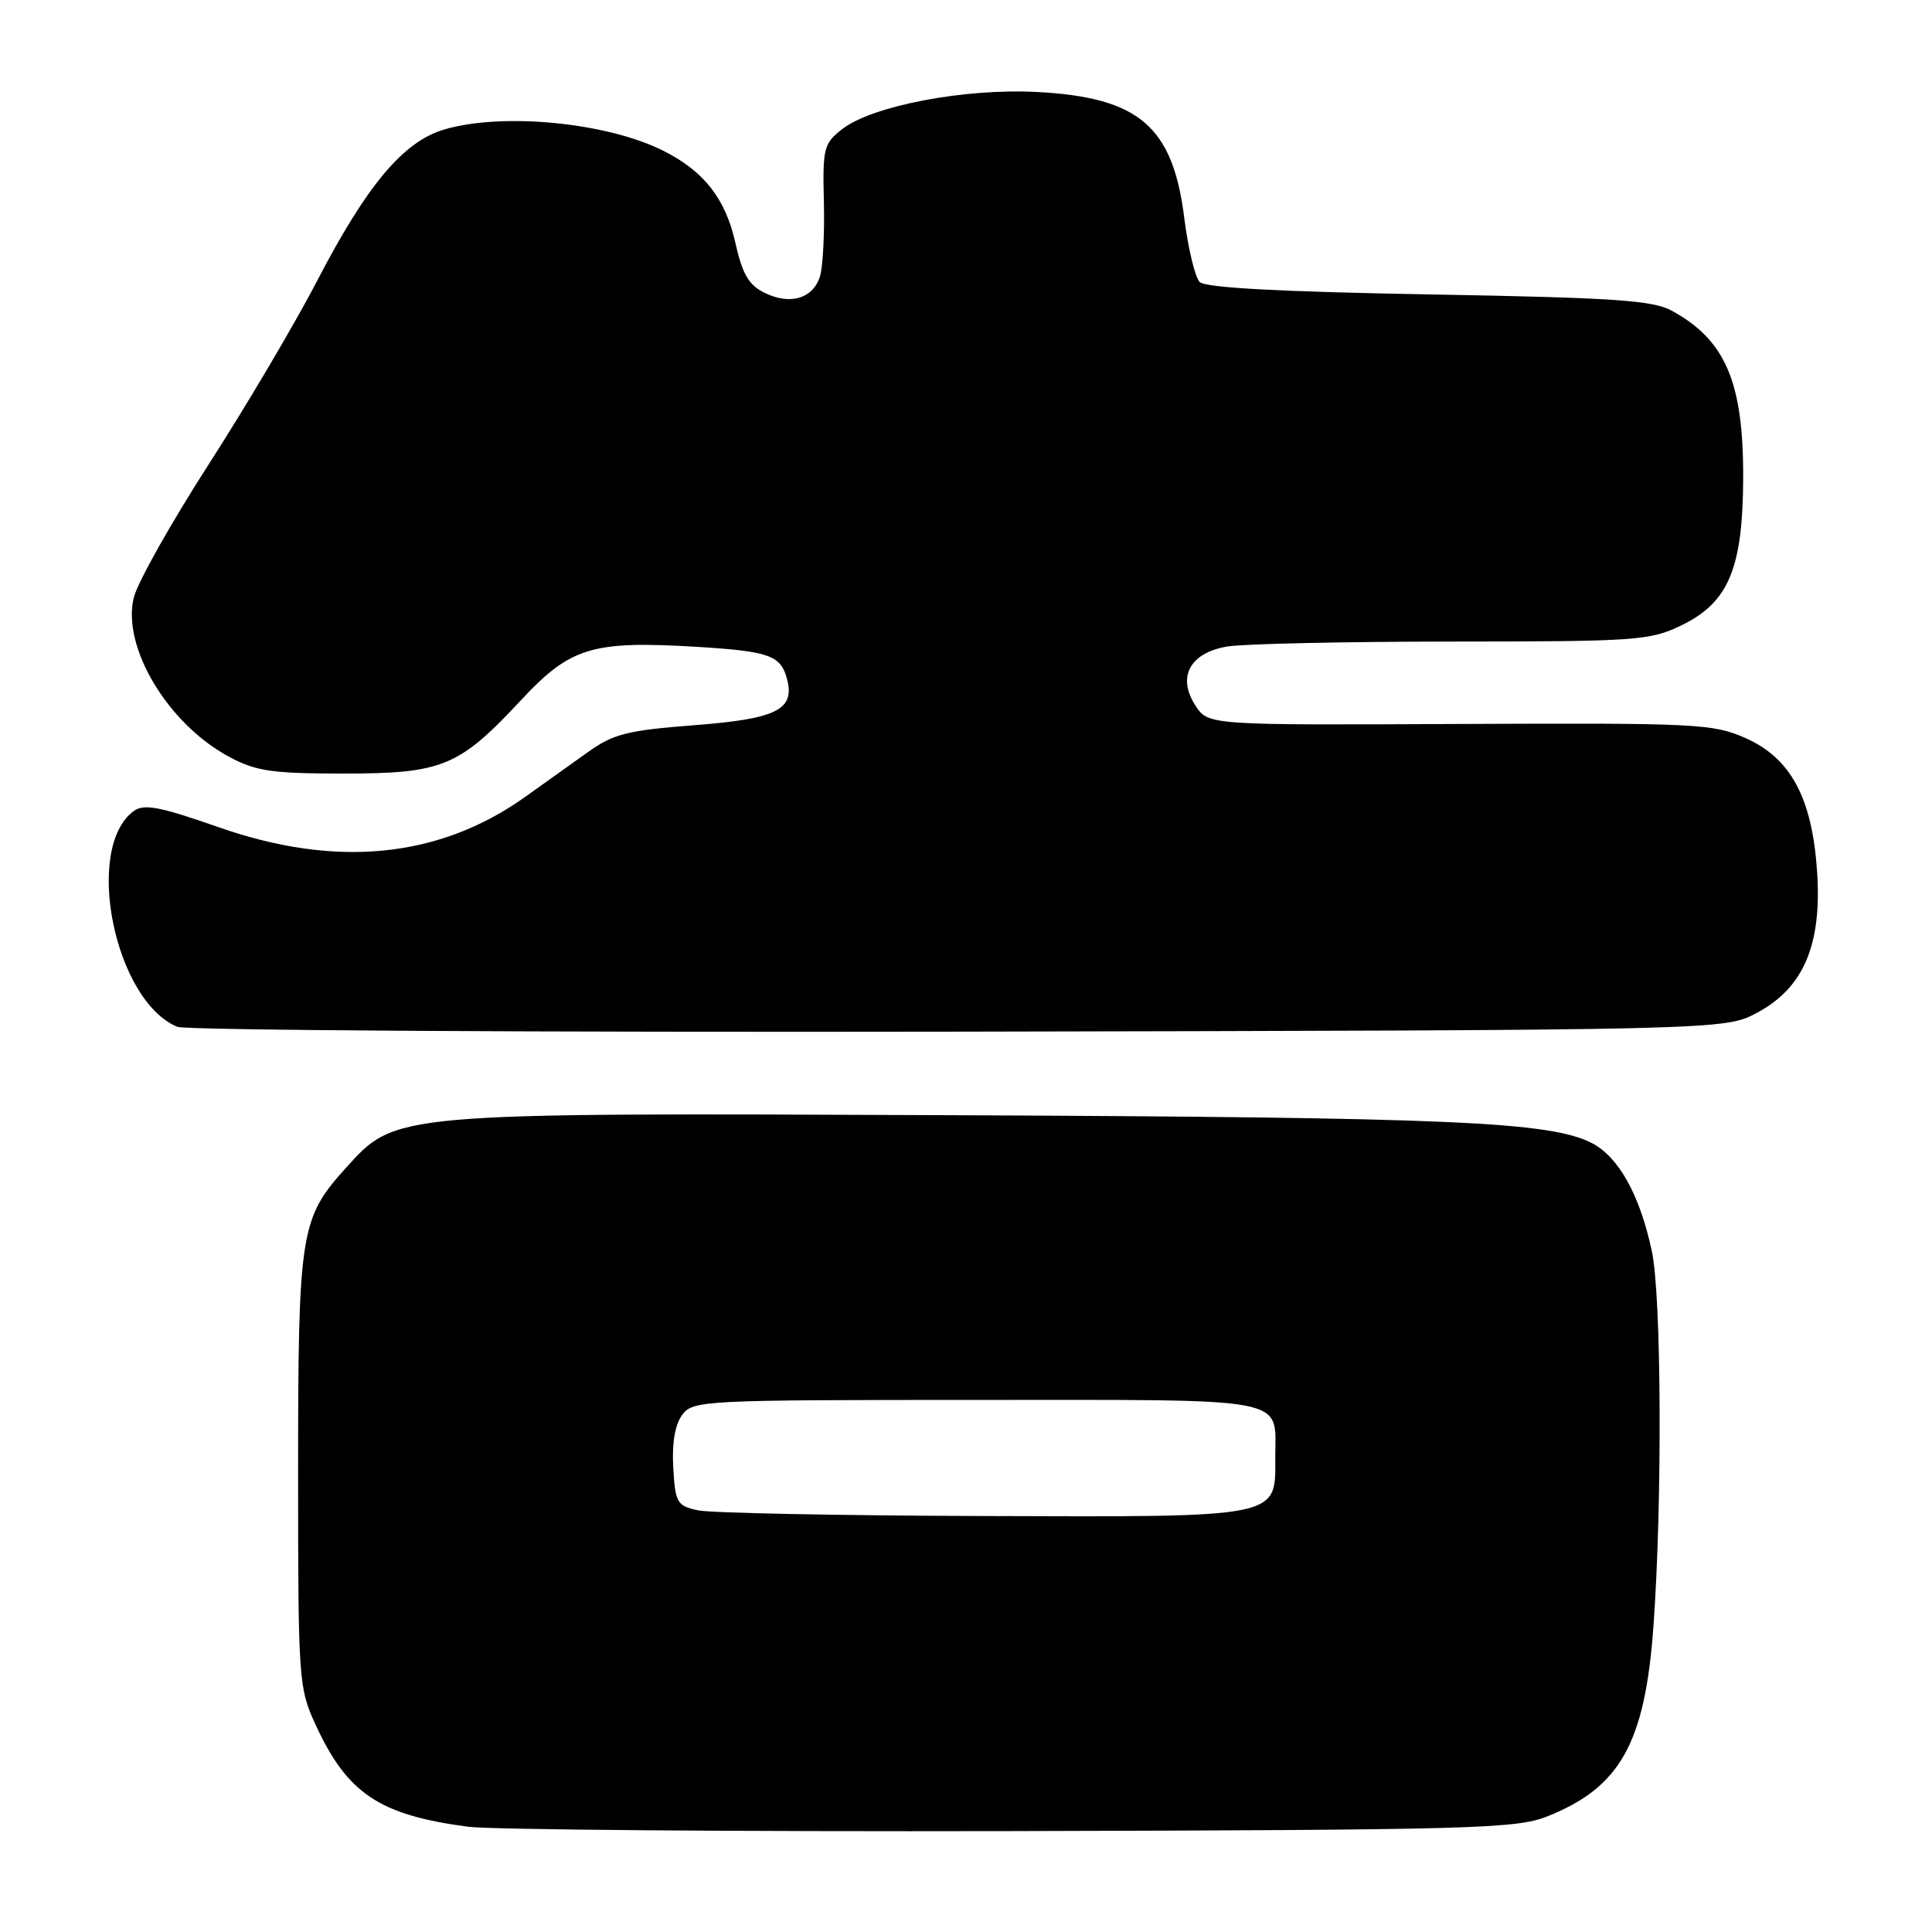 <?xml version="1.0" encoding="UTF-8" standalone="no"?>
<!DOCTYPE svg PUBLIC "-//W3C//DTD SVG 1.1//EN" "http://www.w3.org/Graphics/SVG/1.1/DTD/svg11.dtd" >
<svg xmlns="http://www.w3.org/2000/svg" xmlns:xlink="http://www.w3.org/1999/xlink" version="1.1" viewBox="0 0 256 256">
 <g >
 <path fill="currentColor"
d=" M 204.97 240.70 C 214.69 236.86 217.97 230.99 219.09 215.50 C 220.27 199.12 220.16 171.83 218.88 165.80 C 217.30 158.38 214.50 153.31 210.94 151.47 C 205.44 148.62 192.22 148.05 126.00 147.77 C 51.60 147.46 52.50 147.38 45.74 154.86 C 39.80 161.44 39.50 163.35 39.50 195.00 C 39.50 222.64 39.57 223.65 41.80 228.50 C 46.02 237.66 50.23 240.48 61.99 242.05 C 65.02 242.45 97.42 242.71 134.00 242.63 C 195.02 242.48 200.87 242.32 204.97 240.70 Z  M 232.83 134.19 C 238.97 130.91 241.41 125.21 240.78 115.58 C 240.14 105.76 237.31 100.47 231.29 97.80 C 226.96 95.89 224.87 95.79 193.41 95.93 C 160.10 96.09 160.10 96.09 158.41 93.50 C 155.92 89.70 157.67 86.48 162.66 85.66 C 164.77 85.31 178.17 85.02 192.43 85.01 C 216.89 85.00 218.62 84.88 222.80 82.86 C 229.07 79.82 230.95 75.30 230.98 63.22 C 231.01 50.60 228.61 45.03 221.50 41.16 C 218.99 39.79 213.75 39.44 189.30 39.01 C 169.62 38.66 159.73 38.13 158.97 37.37 C 158.35 36.75 157.43 32.93 156.92 28.87 C 155.41 16.74 150.92 12.90 137.43 12.19 C 127.76 11.68 115.51 14.03 111.55 17.14 C 109.14 19.03 108.99 19.67 109.17 26.83 C 109.27 31.05 109.03 35.49 108.63 36.70 C 107.67 39.58 104.69 40.45 101.33 38.81 C 99.22 37.78 98.38 36.36 97.45 32.21 C 96.15 26.37 93.32 22.73 88.00 20.03 C 80.52 16.22 66.54 14.86 58.79 17.18 C 53.43 18.79 48.60 24.55 42.06 37.14 C 39.10 42.84 32.63 53.80 27.67 61.50 C 22.72 69.19 18.25 77.13 17.74 79.14 C 16.08 85.65 22.23 95.94 30.38 100.29 C 33.91 102.19 36.07 102.50 45.50 102.50 C 58.63 102.50 60.82 101.60 69.05 92.76 C 75.60 85.73 78.48 84.86 92.50 85.72 C 101.94 86.30 103.47 86.85 104.29 89.99 C 105.35 94.04 102.91 95.25 92.04 96.09 C 83.09 96.78 81.27 97.24 77.86 99.69 C 75.70 101.24 71.95 103.91 69.52 105.64 C 58.13 113.73 44.50 115.06 28.94 109.60 C 21.18 106.88 19.07 106.48 17.73 107.46 C 11.07 112.33 15.16 132.61 23.50 136.06 C 24.60 136.52 71.17 136.80 127.00 136.70 C 228.50 136.50 228.50 136.50 232.83 134.19 Z  M 92.50 200.13 C 89.71 199.53 89.48 199.15 89.21 194.49 C 89.02 191.28 89.43 188.79 90.38 187.50 C 91.79 185.56 92.99 185.50 129.46 185.50 C 171.68 185.50 168.96 184.97 168.98 193.19 C 169.01 201.18 169.85 201.02 130.03 200.88 C 111.04 200.82 94.15 200.48 92.50 200.13 Z "/>
</g>
</svg>